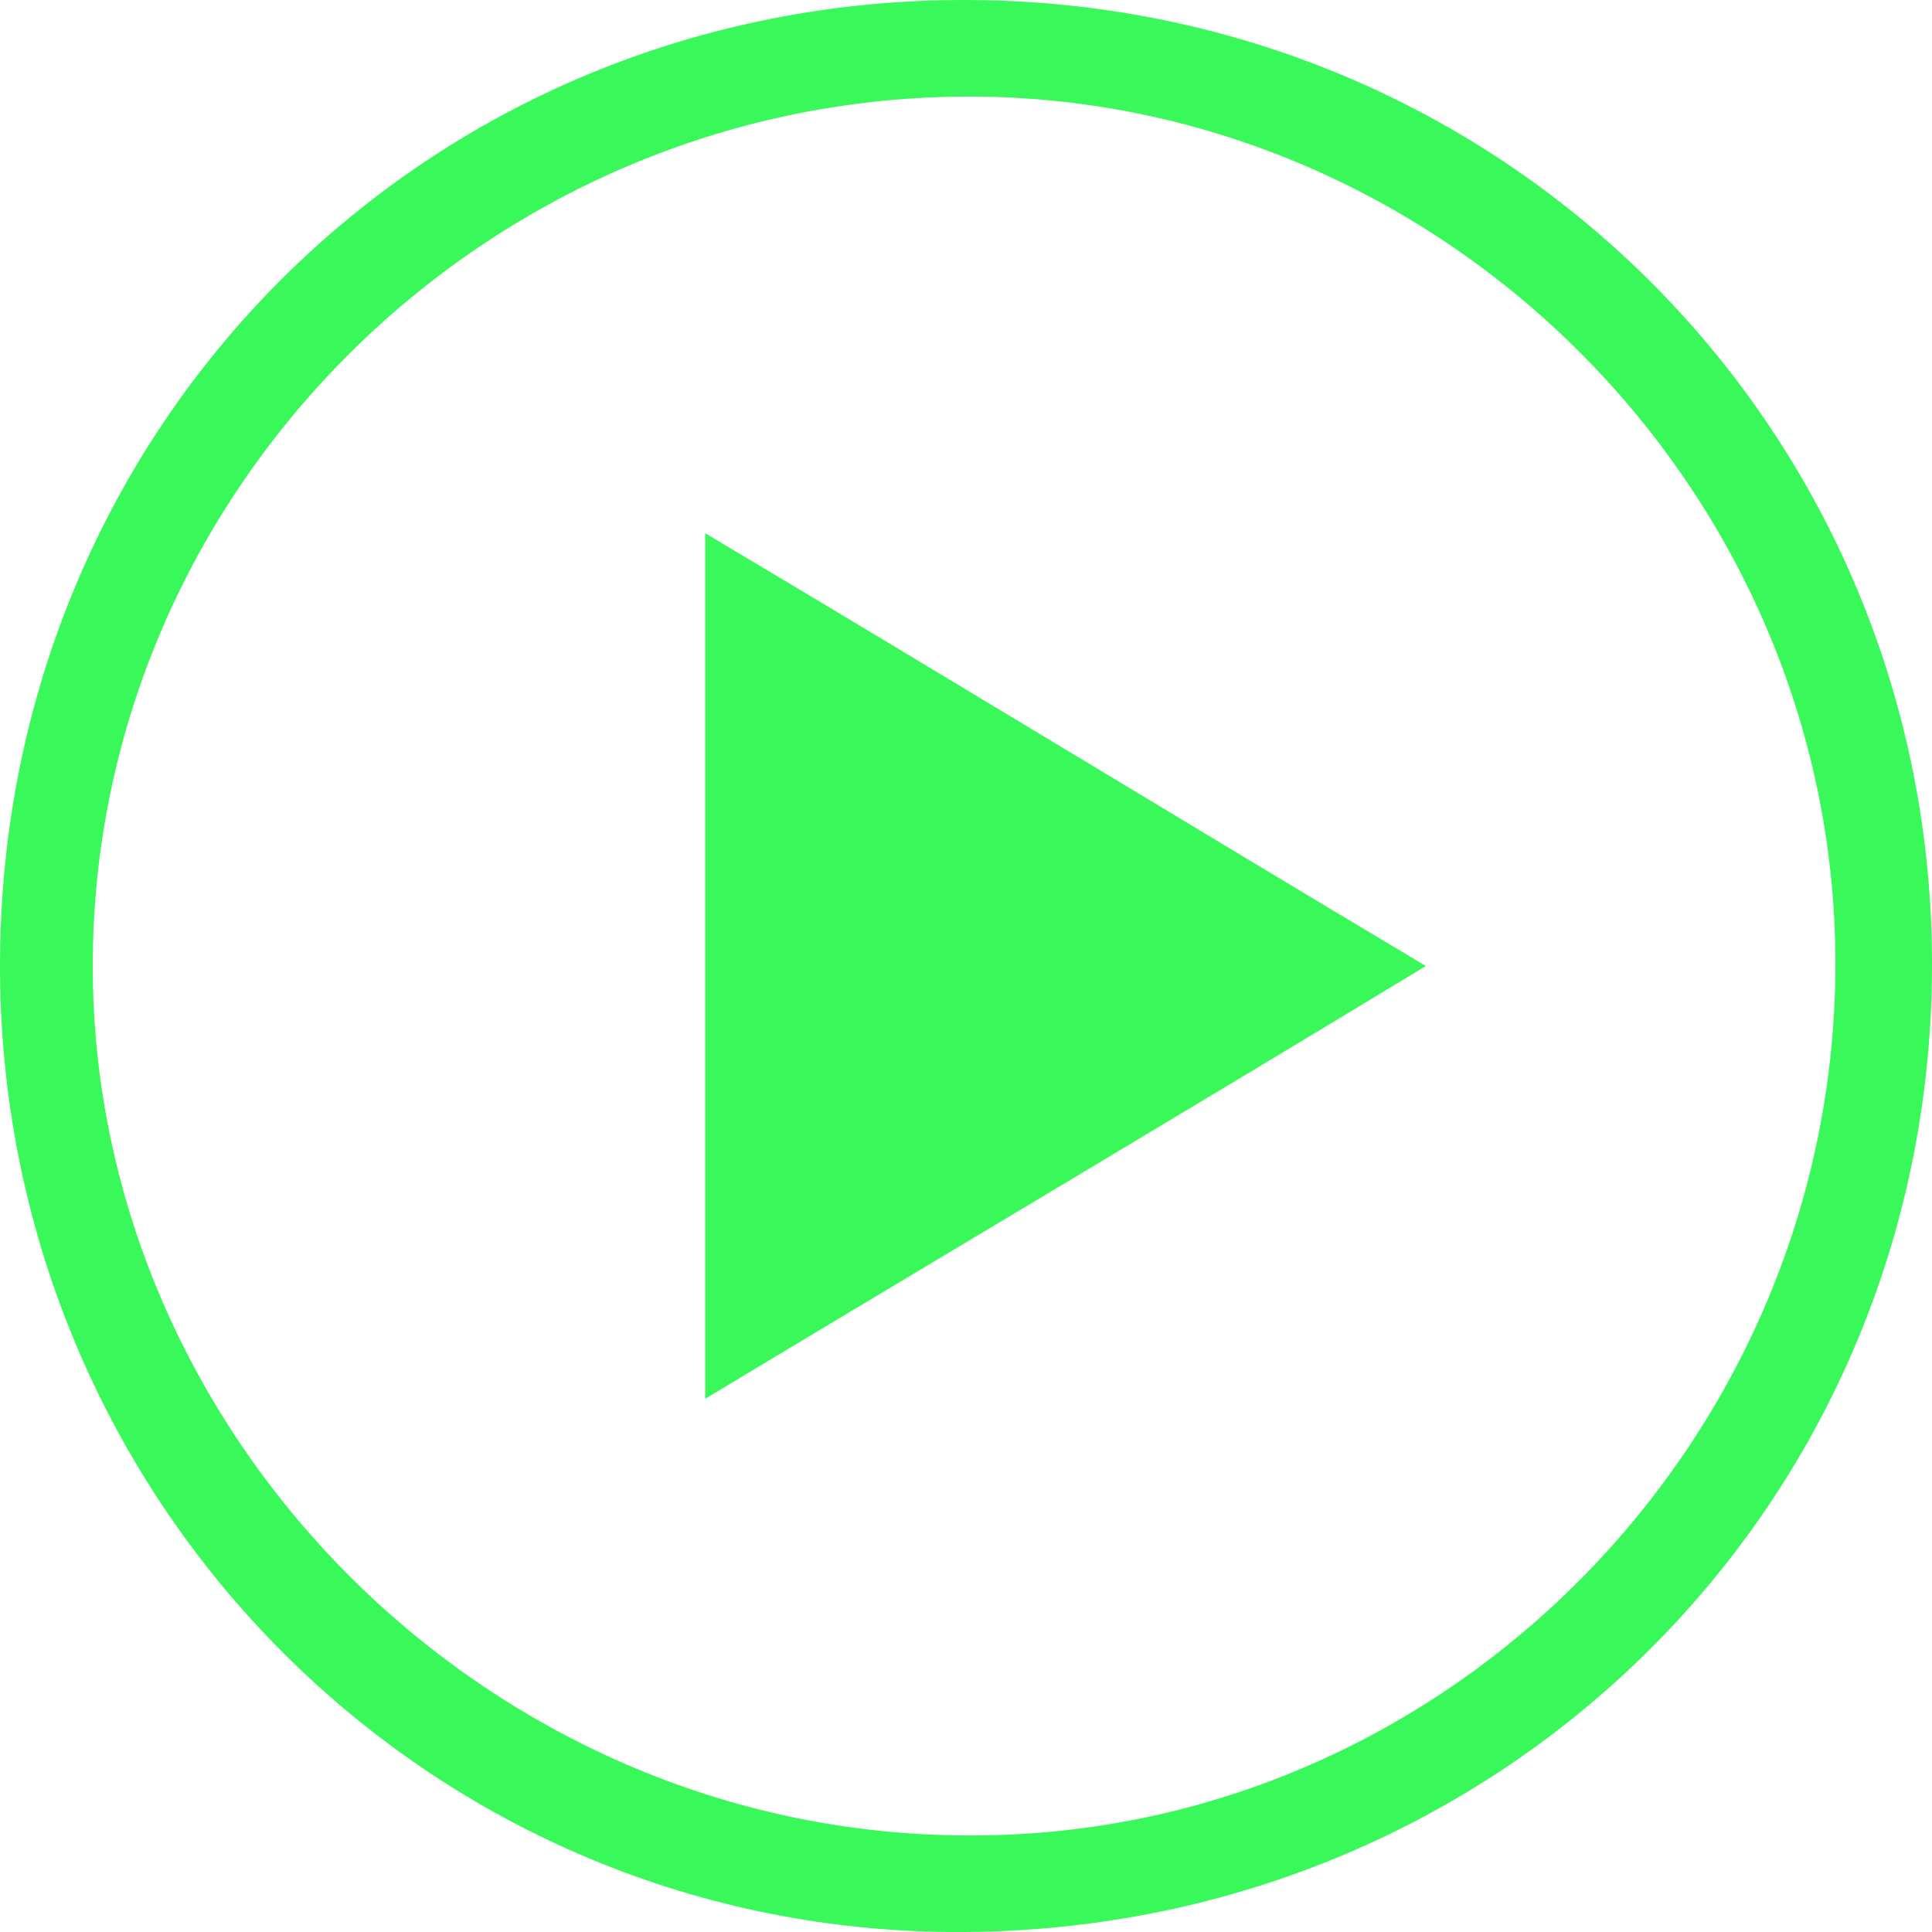 <?xml version="1.0" encoding="utf-8"?>
<!-- Generator: Adobe Illustrator 23.0.1, SVG Export Plug-In . SVG Version: 6.00 Build 0)  -->
<svg version="1.1" id="Layer_1" xmlns="http://www.w3.org/2000/svg" xmlns:xlink="http://www.w3.org/1999/xlink" x="0px" y="0px"
	 viewBox="0 0 100 100" style="enable-background:new 0 0 100 100;" xml:space="preserve">
<style type="text/css">
	.st0{fill:#38F85A;}
</style>
<g>
	<path class="st0" d="M50.1,0c27.9,0.1,50,22.4,49.9,50.1c-0.1,28-22.6,50.1-50.8,49.9C21.8,99.8-0.1,77.4,0,49.8
		C0.1,21.9,22.2-0.1,50.1,0z M49.8,5c-24.7,0.2-45,20.4-45,45c0,24.6,20.8,45.2,45.7,45C75,94.9,95.1,74.4,95,49.7
		C94.9,25.1,74.4,4.8,49.8,5z"/>
	<path class="st0" d="M36.5,72.4c0-15.5,0-29.6,0-44.8C49.1,35.1,60.9,42.3,73.8,50C61.1,57.7,49.3,64.7,36.5,72.4z"/>
</g>
</svg>
